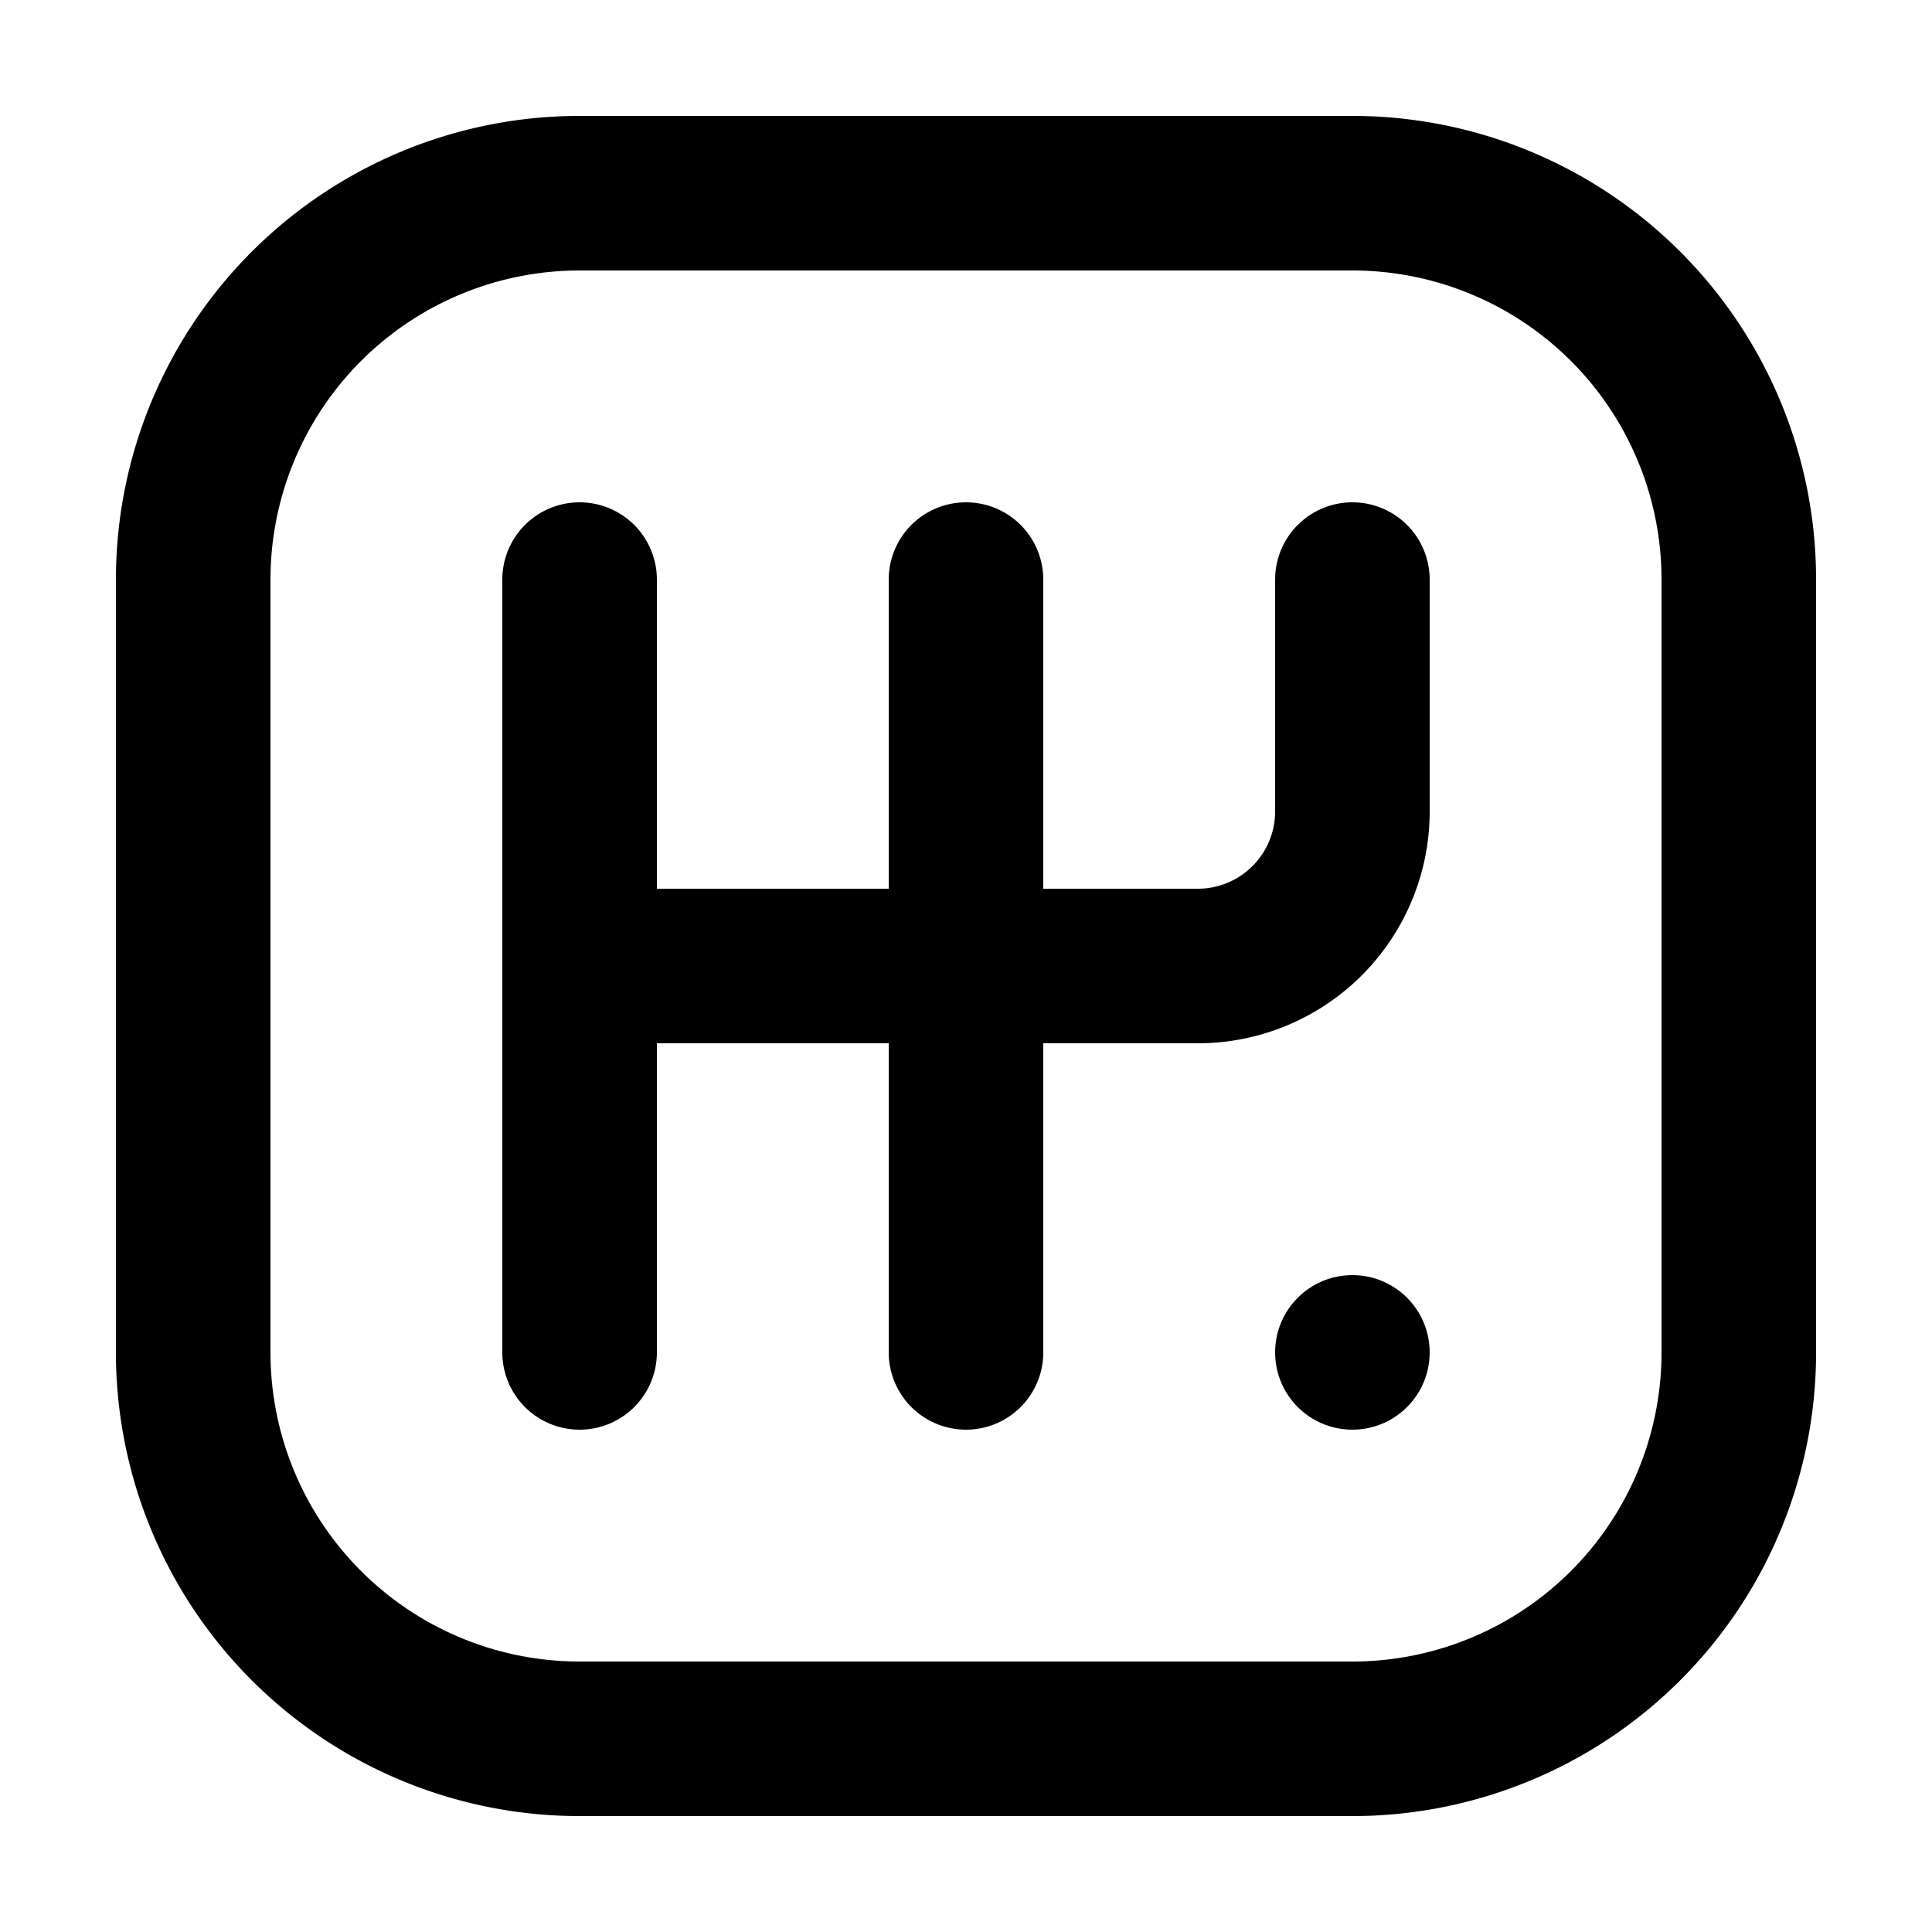 <svg height='100px' width='100px'  fill="#000000" xmlns="http://www.w3.org/2000/svg" data-name="Layer 1" viewBox="0 0 100 100" x="0px" y="0px"><title>Artboard 416</title><path d="M30,94H70A24,24,0,0,0,94,70V30A24,24,0,0,0,70,6H30A24,24,0,0,0,6,30V70A24,24,0,0,0,30,94ZM14,30A16,16,0,0,1,30,14H70A16,16,0,0,1,86,30V70A16,16,0,0,1,70,86H30A16,16,0,0,1,14,70Z"></path><path d="M30,74a4,4,0,0,0,4-4V54H46V70a4,4,0,0,0,8,0V54h8A12,12,0,0,0,74,42V30a4,4,0,0,0-8,0V42a4,4,0,0,1-4,4H54V30a4,4,0,0,0-8,0V46H34V30a4,4,0,0,0-8,0V70A4,4,0,0,0,30,74Z"></path><circle cx="70" cy="70" r="4"></circle></svg>